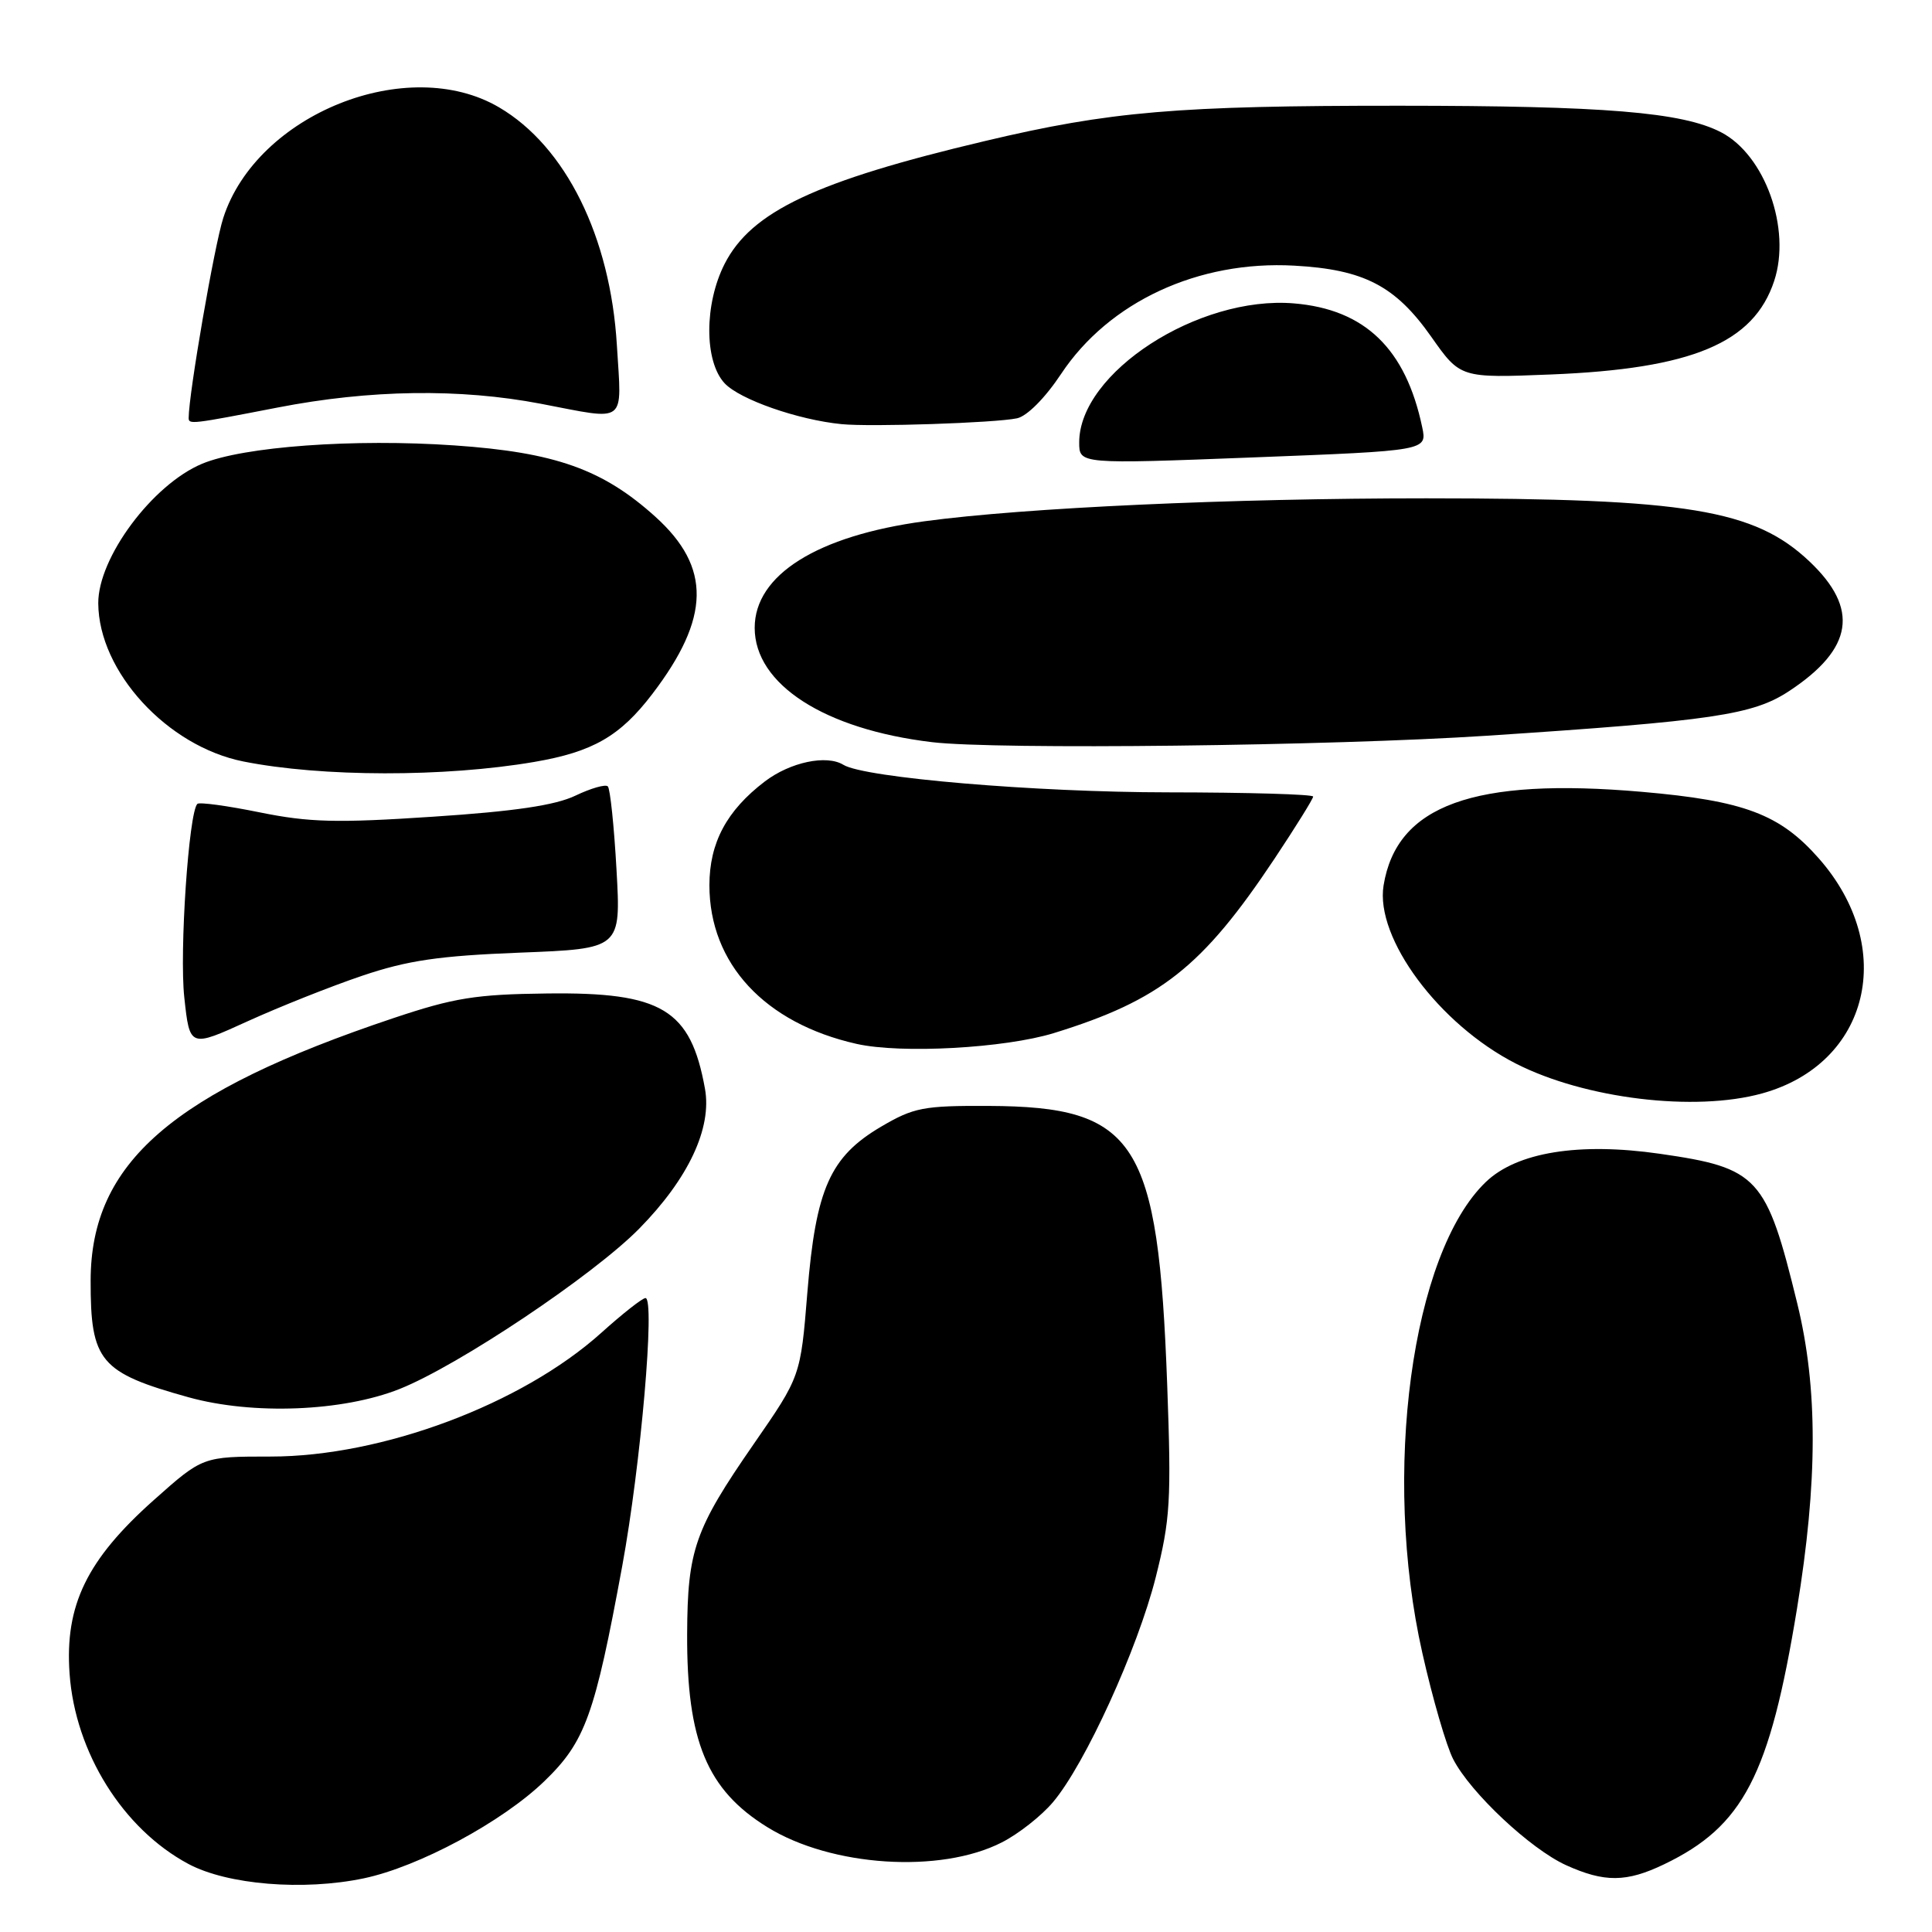 <?xml version="1.0" encoding="UTF-8" standalone="no"?>
<!DOCTYPE svg PUBLIC "-//W3C//DTD SVG 1.1//EN" "http://www.w3.org/Graphics/SVG/1.1/DTD/svg11.dtd" >
<svg xmlns="http://www.w3.org/2000/svg" xmlns:xlink="http://www.w3.org/1999/xlink" version="1.1" viewBox="0 0 256 256">
 <g >
 <path fill="currentColor"
d=" M 48.20 248.89 C 55.49 247.36 66.57 241.40 72.15 236.00 C 77.55 230.78 78.81 227.28 82.45 207.50 C 84.91 194.13 86.83 172.00 85.53 172.00 C 85.12 172.00 82.49 174.07 79.68 176.60 C 69.15 186.07 50.64 193.00 35.88 193.00 C 26.86 193.00 26.86 193.00 20.40 198.75 C 11.50 206.67 8.57 212.71 9.22 221.78 C 9.97 232.22 16.29 242.34 24.96 246.98 C 30.12 249.74 40.18 250.57 48.20 248.89 Z  M 220.50 247.03 C 231.00 241.99 234.49 235.28 238.11 213.16 C 240.87 196.29 240.89 183.93 238.15 172.73 C 234.04 155.90 233.00 154.76 219.93 152.88 C 209.22 151.34 201.00 152.67 196.89 156.61 C 187.04 166.04 183.10 195.26 188.47 219.04 C 189.82 225.05 191.66 231.38 192.56 233.11 C 194.85 237.55 202.78 244.99 207.50 247.14 C 212.59 249.45 215.51 249.43 220.50 247.03 Z  M 132.74 244.13 C 134.95 243.01 138.00 240.61 139.53 238.79 C 143.77 233.78 150.74 218.51 153.14 209.00 C 155.07 201.34 155.22 198.83 154.66 183.50 C 153.47 151.14 150.58 146.63 131.00 146.54 C 122.36 146.50 121.07 146.75 116.75 149.29 C 109.99 153.27 108.10 157.52 106.98 171.26 C 106.08 182.38 106.08 182.38 99.86 191.36 C 92.05 202.64 91.10 205.38 91.05 216.50 C 90.99 230.68 93.68 237.17 101.68 242.11 C 110.15 247.35 124.60 248.29 132.74 244.13 Z  M 52.94 184.05 C 60.77 180.93 78.62 168.98 84.70 162.80 C 91.22 156.17 94.36 149.48 93.41 144.25 C 91.51 133.73 87.71 131.45 72.48 131.64 C 63.03 131.75 60.15 132.22 52.15 134.90 C 22.84 144.72 12.03 154.08 12.01 169.68 C 11.99 180.40 13.24 181.88 25.00 185.15 C 33.53 187.51 45.41 187.04 52.94 184.05 Z  M 233.50 144.88 C 247.73 140.94 251.43 125.59 241.00 113.74 C 235.84 107.88 231.12 106.10 217.54 104.92 C 195.27 102.99 185.06 106.69 183.33 117.33 C 182.20 124.31 190.69 135.74 200.86 140.93 C 210.00 145.59 224.57 147.36 233.50 144.88 Z  M 48.00 129.29 C 54.01 127.26 58.16 126.65 68.89 126.23 C 82.28 125.71 82.28 125.71 81.69 115.24 C 81.37 109.48 80.85 104.51 80.54 104.20 C 80.23 103.89 78.29 104.45 76.24 105.43 C 73.56 106.71 68.18 107.51 57.34 108.22 C 44.59 109.07 40.95 108.97 34.40 107.64 C 30.12 106.77 26.41 106.26 26.15 106.52 C 25.01 107.66 23.76 126.12 24.42 132.16 C 25.14 138.82 25.14 138.82 32.82 135.32 C 37.04 133.40 43.88 130.68 48.00 129.29 Z  M 139.64 136.89 C 153.76 132.53 159.31 128.15 168.87 113.80 C 171.69 109.56 174.00 105.84 174.00 105.55 C 174.00 105.25 165.34 105.00 154.75 104.99 C 137.20 104.98 114.53 103.06 111.75 101.34 C 109.52 99.97 104.70 100.99 101.34 103.55 C 96.28 107.41 94.01 111.67 94.00 117.29 C 94.00 127.68 101.33 135.58 113.50 138.32 C 119.41 139.65 133.13 138.89 139.64 136.89 Z  M 70.79 100.96 C 78.56 99.63 82.17 97.55 86.44 91.95 C 94.14 81.85 94.26 75.18 86.85 68.48 C 79.87 62.18 73.57 59.94 60.22 59.02 C 46.92 58.10 32.24 59.17 26.78 61.45 C 20.20 64.20 12.98 73.90 13.02 79.95 C 13.08 89.00 22.16 98.89 32.25 100.90 C 42.62 102.97 58.93 102.99 70.79 100.96 Z  M 197.00 97.49 C 227.04 95.51 232.29 94.73 237.10 91.55 C 245.57 85.95 246.39 80.66 239.76 74.39 C 232.48 67.51 223.57 66.04 189.00 66.03 C 163.09 66.03 135.80 67.27 122.50 69.07 C 108.28 70.99 100.00 76.18 100.00 83.19 C 100.00 90.68 109.25 96.64 123.50 98.34 C 132.01 99.36 176.41 98.84 197.00 97.49 Z  M 188.45 56.61 C 186.27 46.21 180.86 40.98 171.44 40.20 C 158.79 39.15 143.00 49.38 143.00 58.62 C 143.00 61.50 143.00 61.50 166.05 60.61 C 189.10 59.72 189.10 59.72 188.45 56.61 Z  M 134.75 55.43 C 136.08 55.16 138.49 52.73 140.60 49.55 C 146.94 39.99 158.79 34.49 171.50 35.20 C 180.73 35.71 184.89 37.87 189.64 44.61 C 193.50 50.10 193.50 50.10 205.50 49.62 C 224.21 48.87 232.38 45.45 235.09 37.22 C 237.37 30.32 233.87 20.53 228.04 17.52 C 222.90 14.86 212.62 14.02 185.47 14.01 C 155.95 14.00 147.11 14.75 130.50 18.69 C 108.10 23.99 99.56 28.02 96.02 34.96 C 93.31 40.28 93.30 47.88 96.02 50.79 C 98.02 52.93 105.72 55.63 111.50 56.20 C 115.39 56.59 131.84 56.04 134.75 55.43 Z  M 36.79 54.00 C 49.03 51.62 60.94 51.45 71.66 53.50 C 83.23 55.71 82.38 56.37 81.74 45.75 C 80.88 31.37 74.96 19.41 66.14 14.23 C 54.03 7.11 34.04 15.11 29.59 28.86 C 28.41 32.48 25.00 52.22 25.00 55.38 C 25.00 56.26 25.35 56.22 36.79 54.00 Z "/>
</g>
</svg>